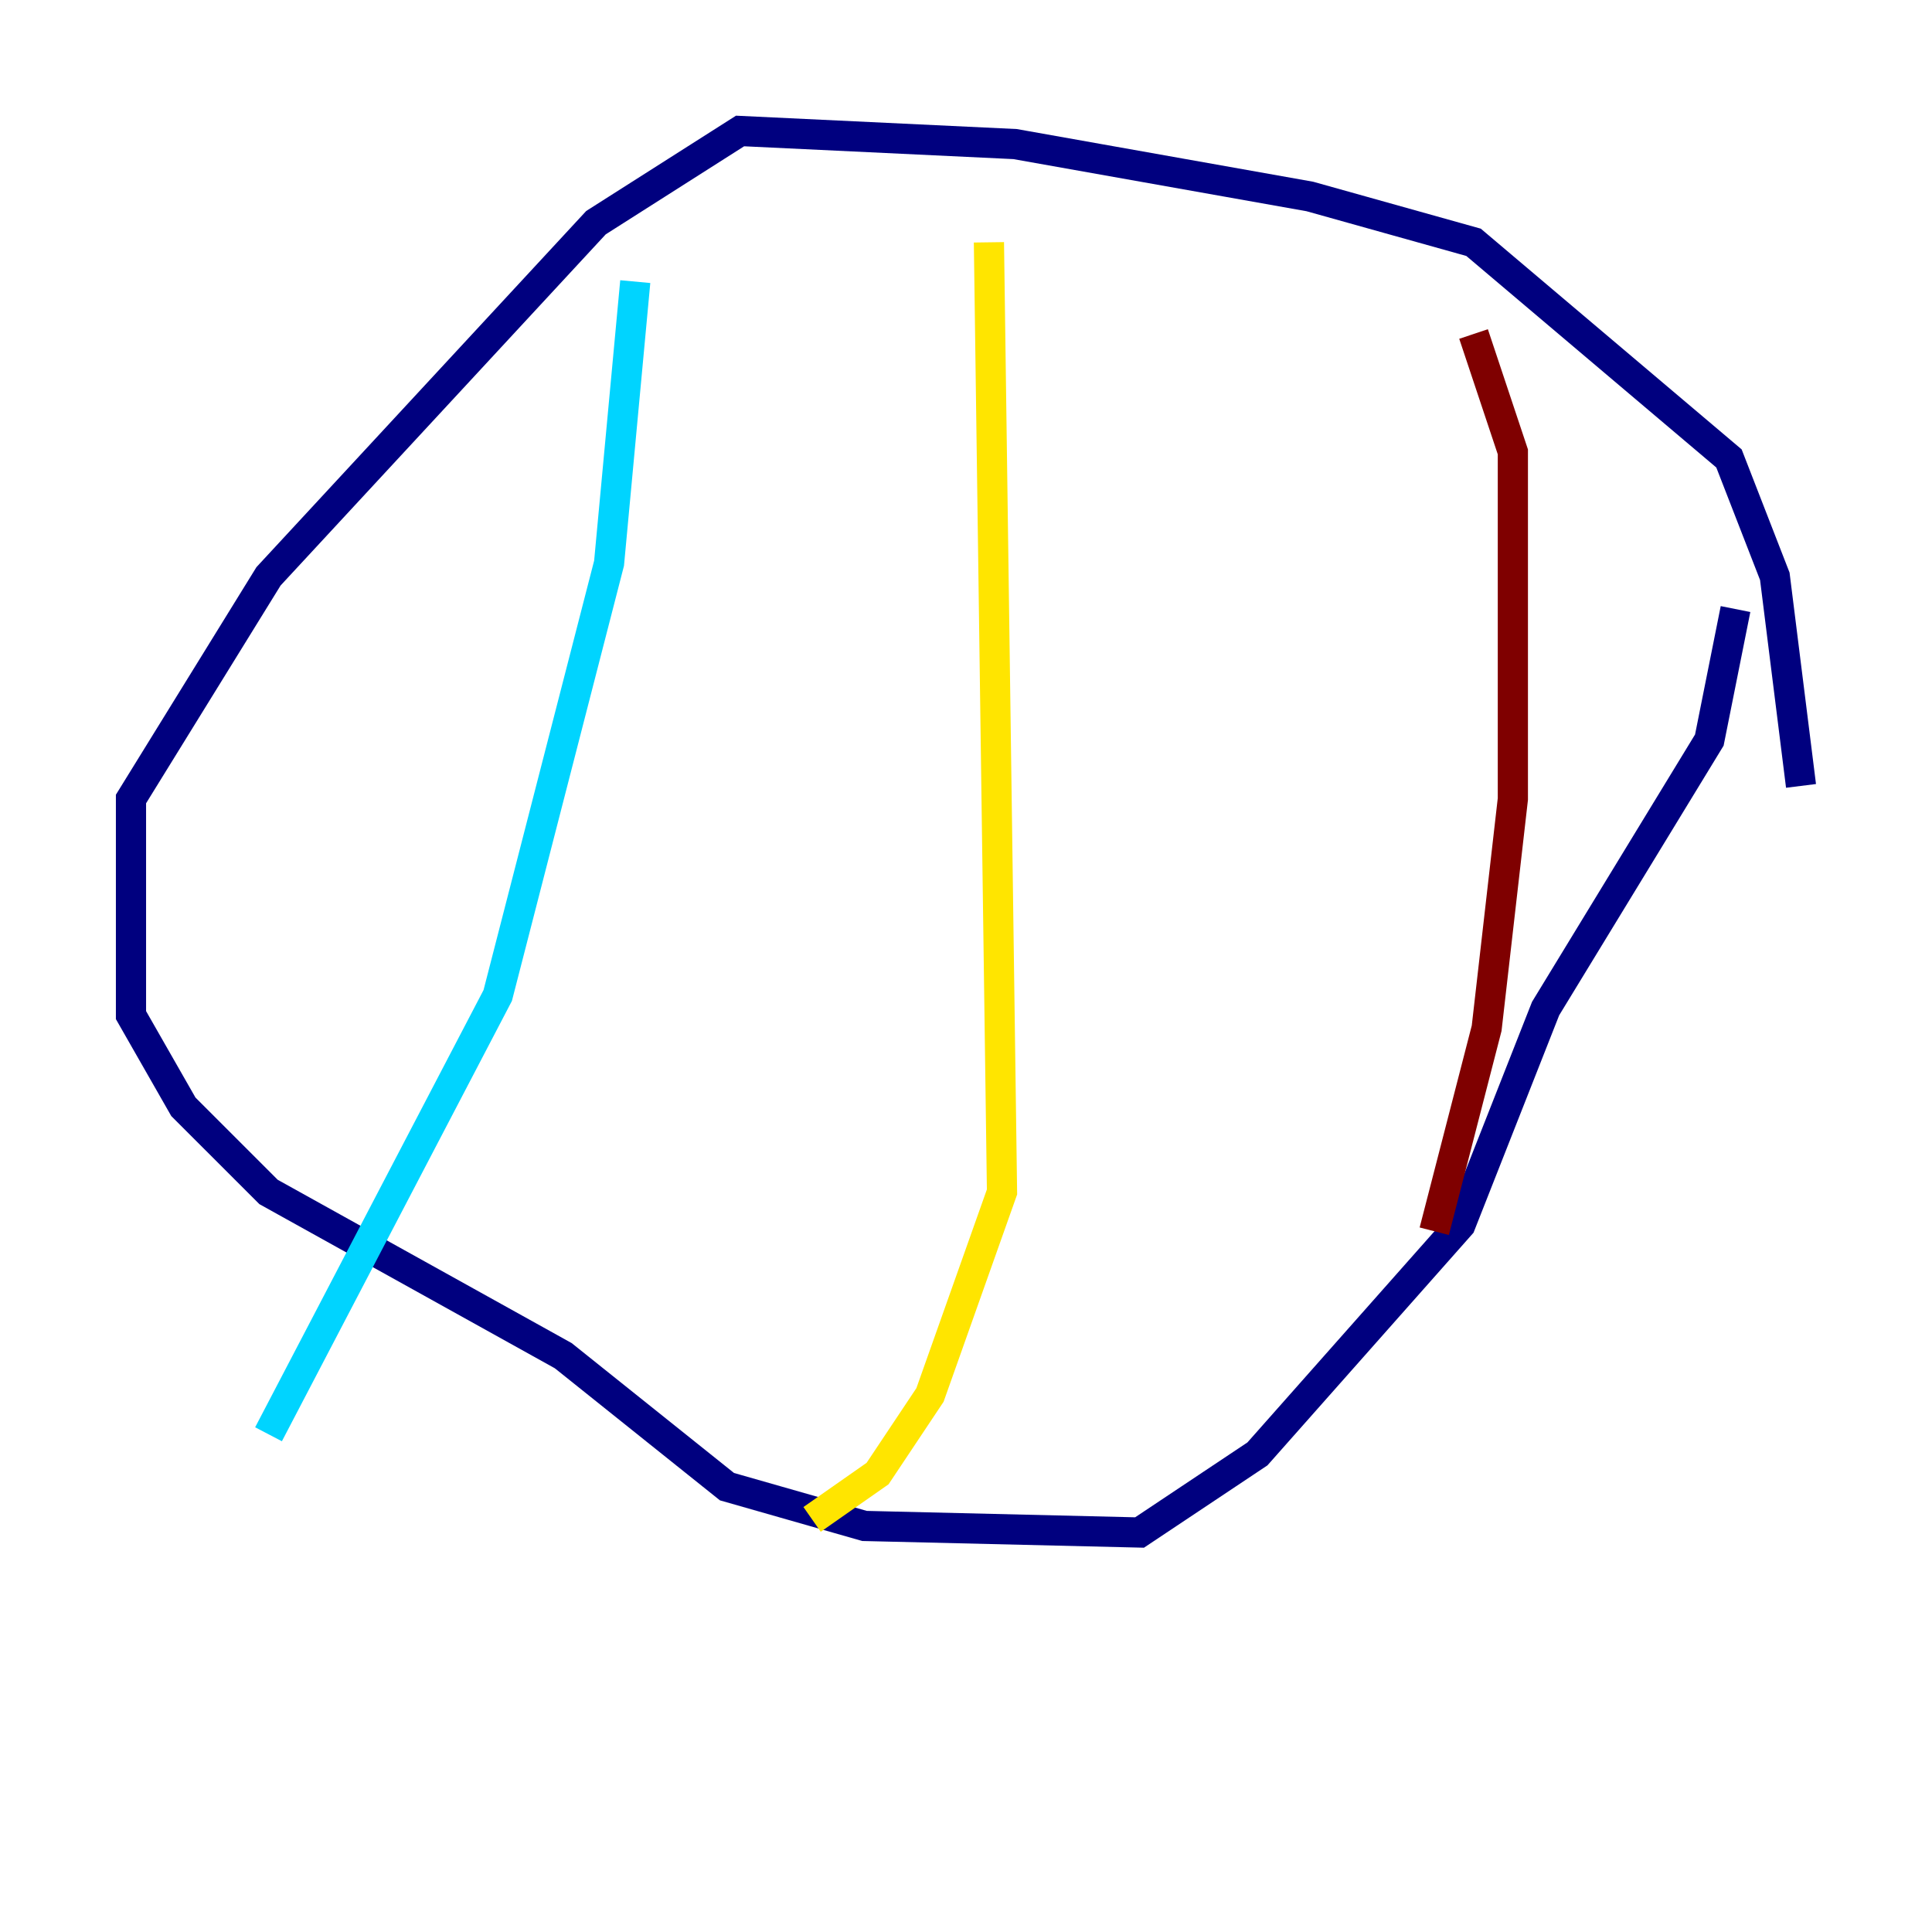 <?xml version="1.0" encoding="utf-8" ?>
<svg baseProfile="tiny" height="128" version="1.2" viewBox="0,0,128,128" width="128" xmlns="http://www.w3.org/2000/svg" xmlns:ev="http://www.w3.org/2001/xml-events" xmlns:xlink="http://www.w3.org/1999/xlink"><defs /><polyline fill="none" points="119.322,52.068 117.586,38.183 114.549,30.373 97.627,16.054 86.78,13.017 67.254,9.546 49.031,8.678 39.485,14.752 17.79,38.183 8.678,52.936 8.678,67.254 12.149,73.329 17.79,78.969 37.315,89.817 48.163,98.495 57.275,101.098 75.498,101.532 83.308,96.325 96.759,81.139 102.4,66.82 113.248,49.031 114.983,40.352" stroke="#00007f" stroke-width="2" /><polyline fill="none" points="42.088,18.658 40.352,37.315 32.976,65.953 17.79,95.024" stroke="#00d4ff" stroke-width="2" /><polyline fill="none" points="65.519,16.054 66.386,78.969 61.614,92.42 58.142,97.627 53.803,100.664" stroke="#ffe500" stroke-width="2" /><polyline fill="none" points="97.627,22.129 100.231,29.939 100.231,52.936 98.495,68.122 95.024,81.573" stroke="#7f0000" stroke-width="2" /></svg>